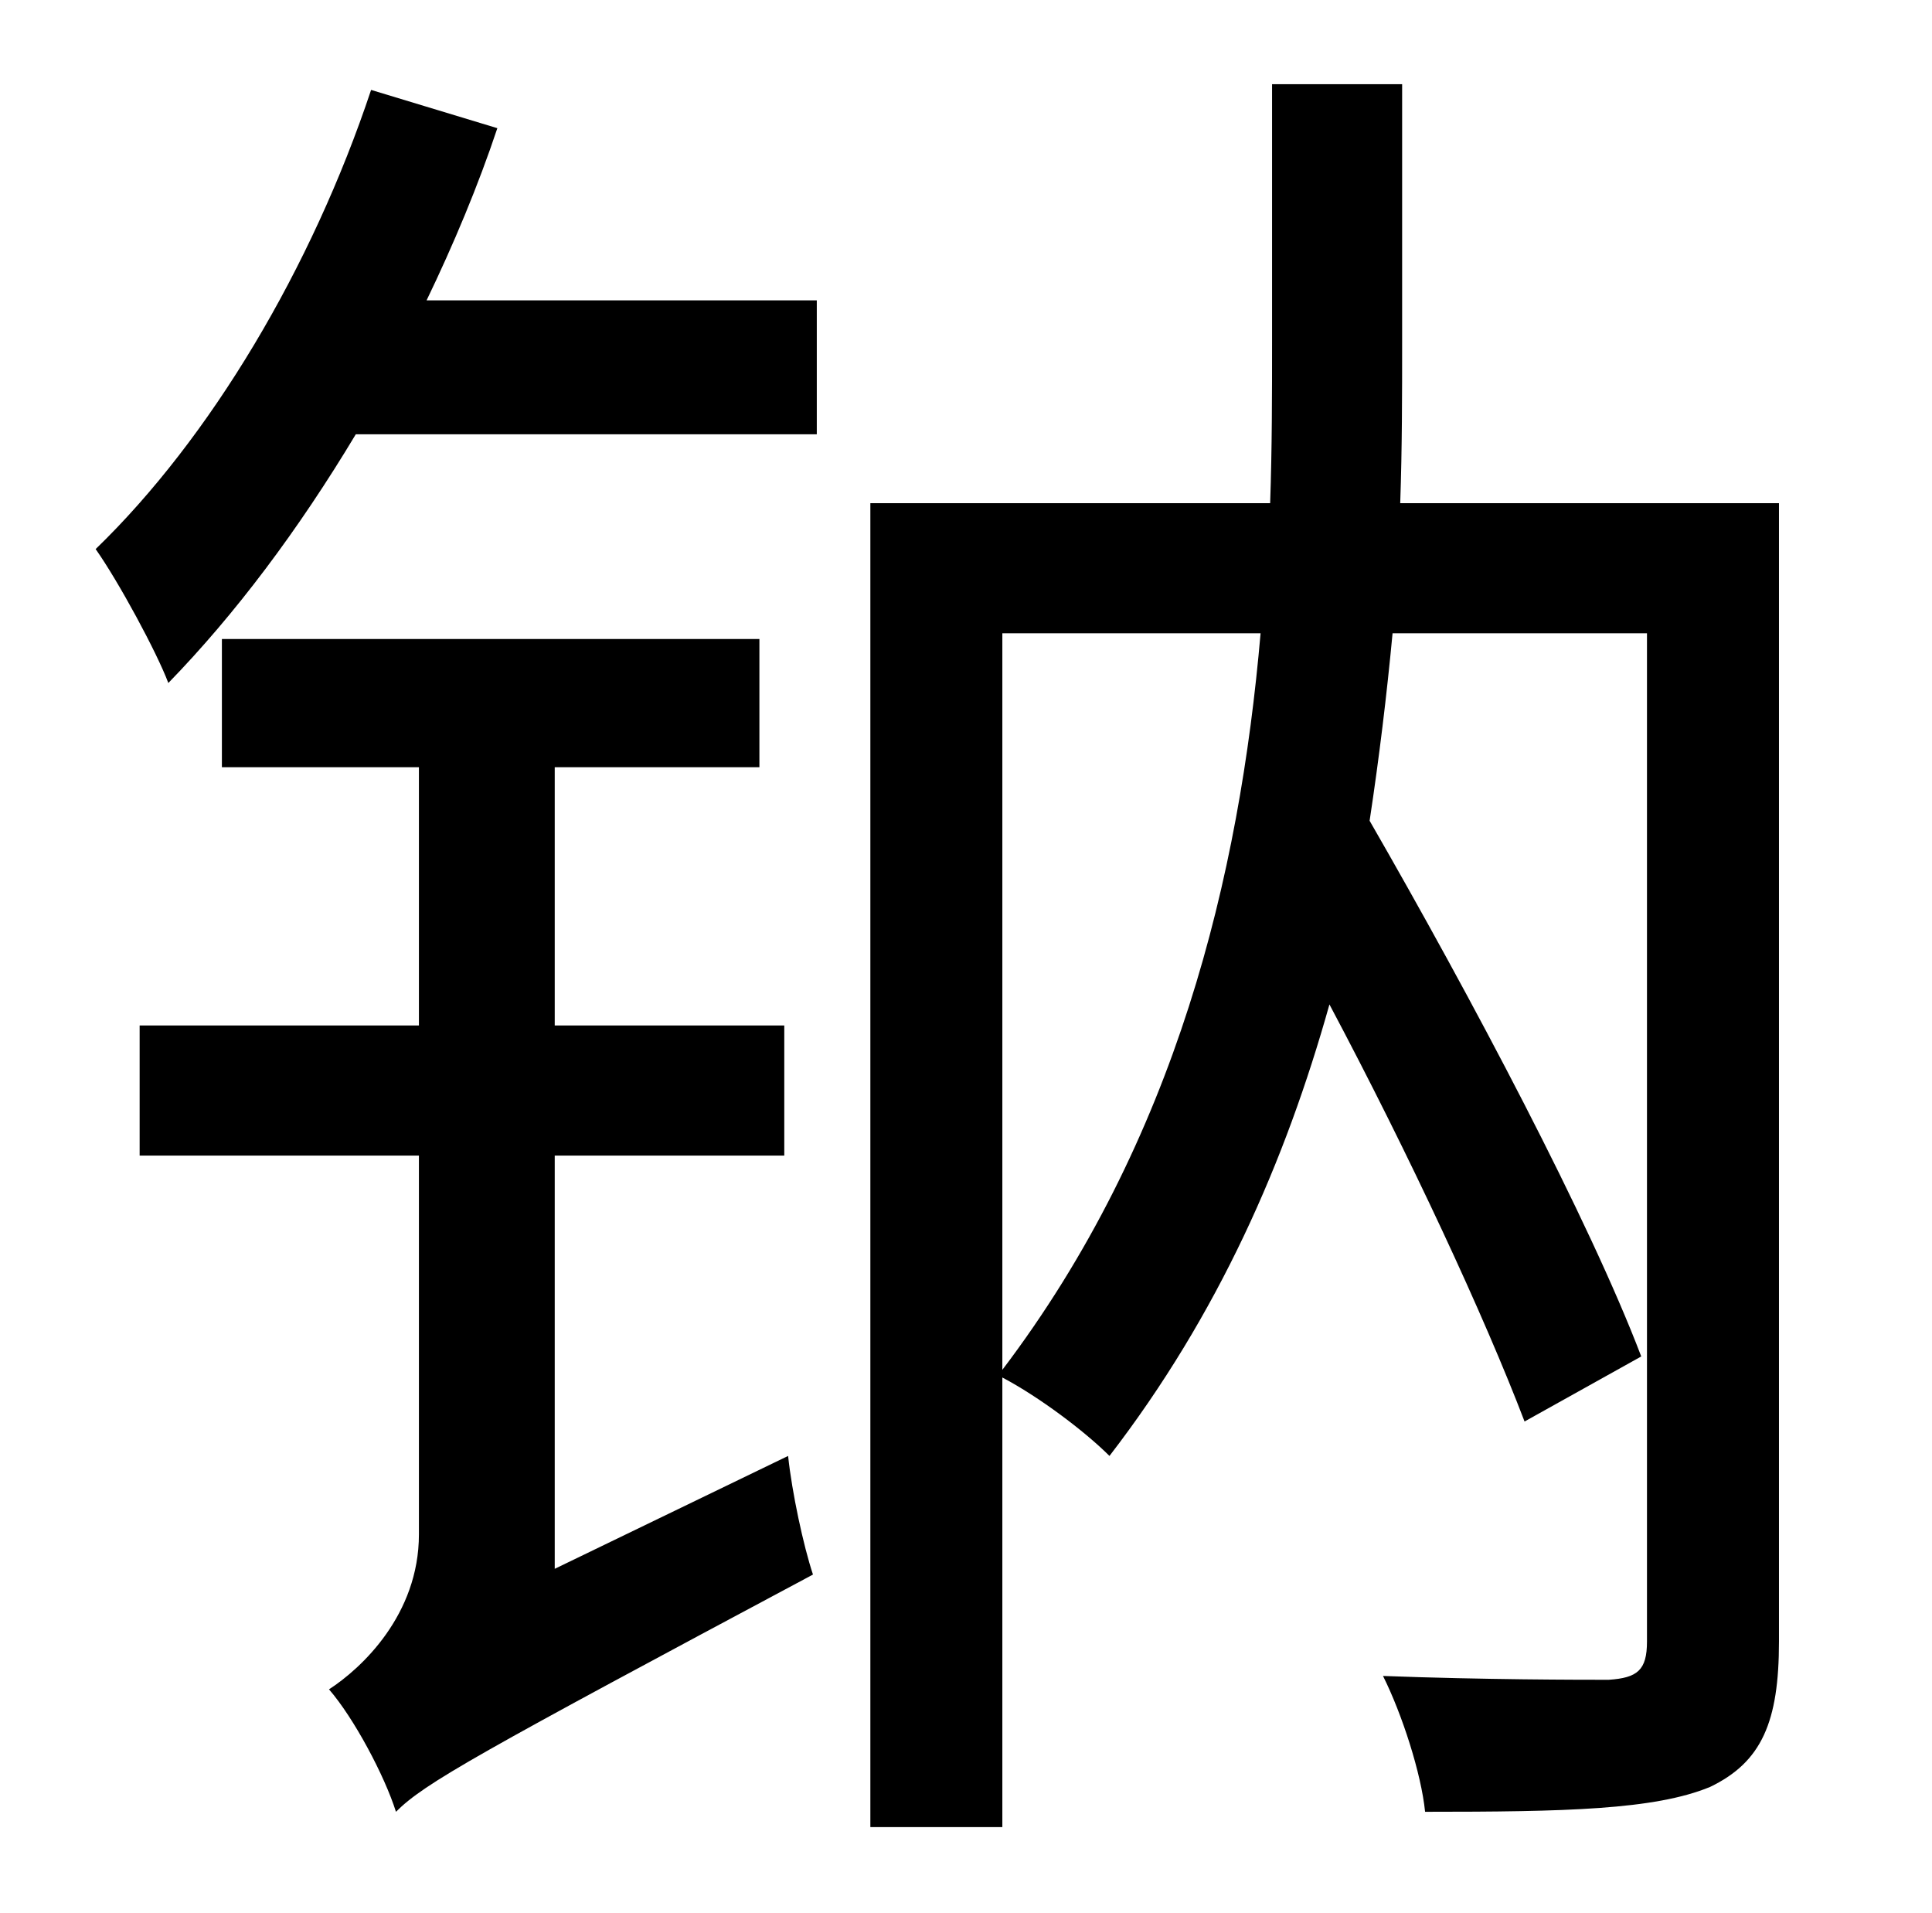 <?xml version="1.0" standalone="no"?>
<!DOCTYPE svg PUBLIC "-//W3C//DTD SVG 1.1//EN" "http://www.w3.org/Graphics/SVG/1.1/DTD/svg11.dtd" >
<svg xmlns="http://www.w3.org/2000/svg" xmlns:xlink="http://www.w3.org/1999/xlink" version="1.1" viewBox="-10 0 1010 1000">
   <path fill="currentColor"
d="M280 820l122 -59c2 19 8 47 13 62c-176 94 -203 109 -218 124c-6 -19 -22 -49 -35 -64c17 -11 47 -39 47 -81v-198h-146v-68h146v-135h-103v-67h281v67h-107v135h120v68h-120v216zM184 47l66 20c-10 30 -23 61 -37 90h204v70h-241c-30 50 -63 94 -98 130
c-6 -16 -26 -53 -38 -70c60 -58 113 -147 144 -240zM514 331v385c91 -120 124 -258 135 -385h-135zM920 263v595c0 42 -9 63 -36 76c-29 12 -76 13 -149 13c-2 -20 -12 -51 -22 -71c53 2 103 2 118 2c15 -1 20 -5 20 -20v-527h-133c-3 32 -7 65 -12 98
c53 92 115 209 142 280l-61 34c-21 -55 -60 -139 -102 -218c-23 82 -58 162 -115 236c-13 -13 -37 -31 -56 -41v235h-69v-692h209c1 -29 1 -57 1 -84v-135h68v135c0 27 0 55 -1 84h198z" />
</svg>
